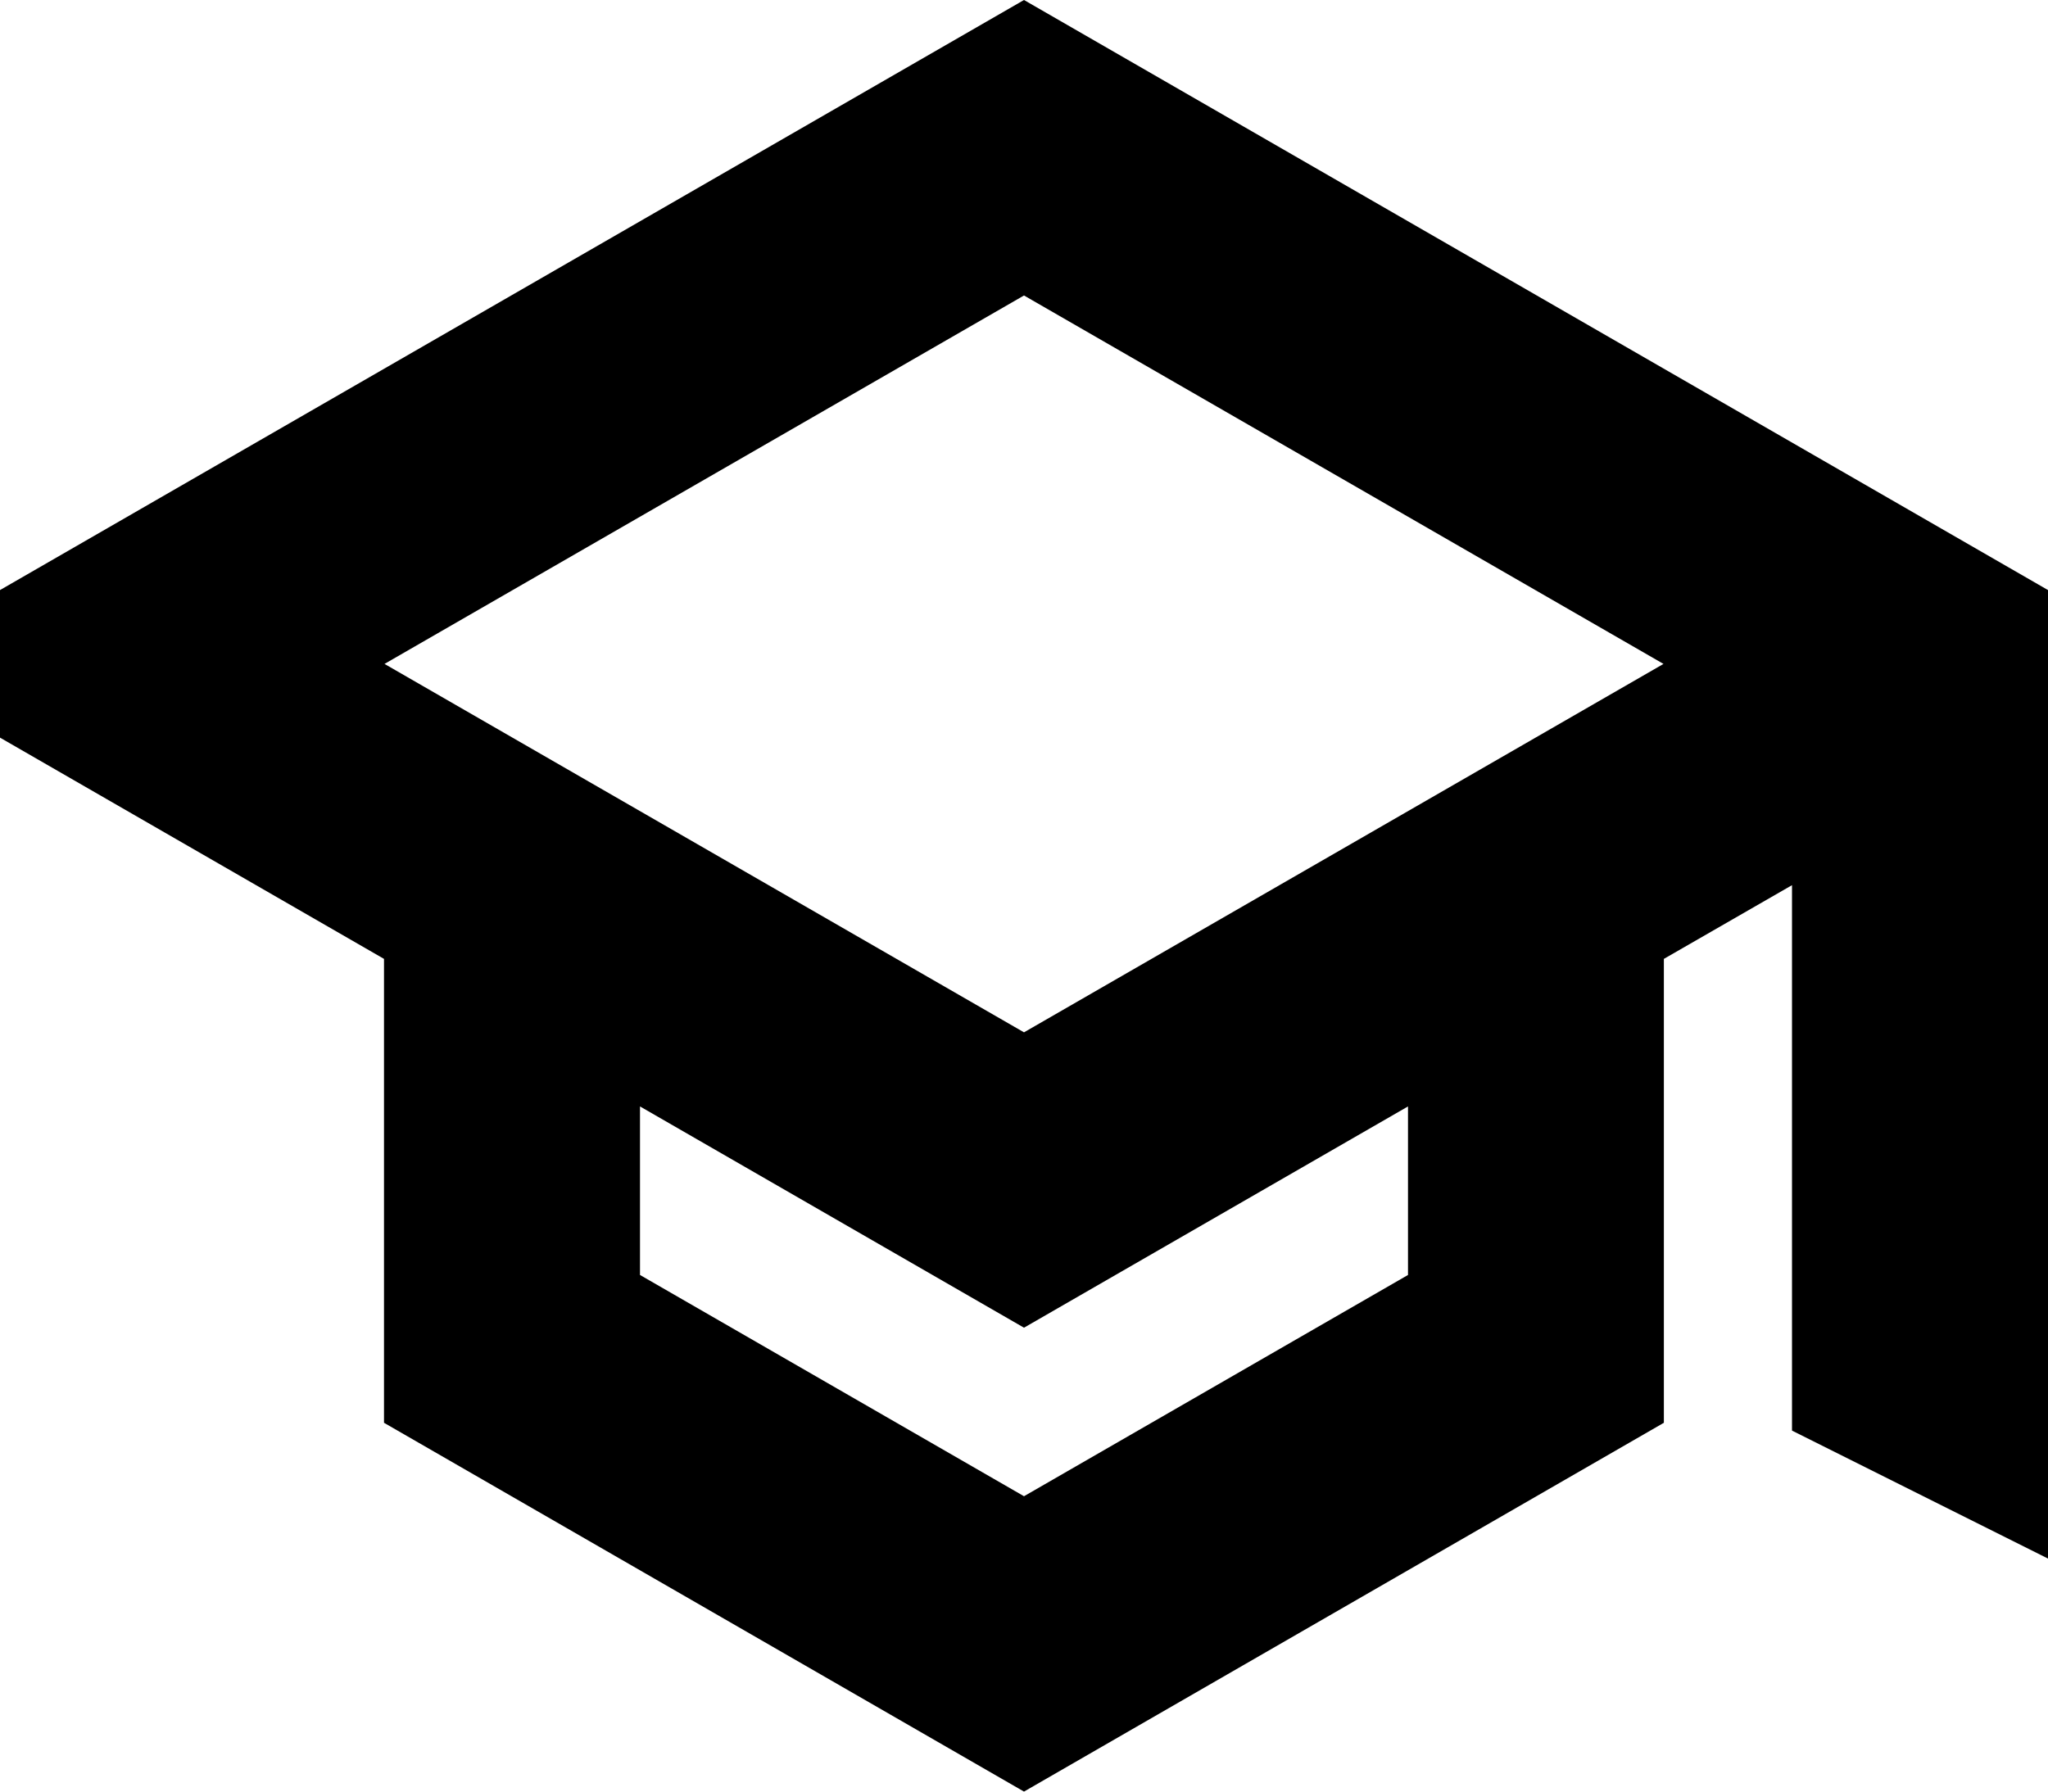 <svg style="width: 16px; height: 14px" viewBox="0 1 16 14">
  <path d="M8,1 L0,5.611 L0,6.764 L3,8.493 L3,12.118 L8,15 L12.999,12.118 L12.999,8.493 L14,7.917 L14,12.179 L16,13.179 L16,5.611 L8,1 Z M3.004,6.188 L8,3.309 L12.996,6.188 L8,9.067 L3.004,6.188 Z M11,9.646 L11,10.963 L8,12.692 L5,10.963 L5,9.646 L8,11.375 L11,9.646 Z" id="path-1"></path>
</svg>